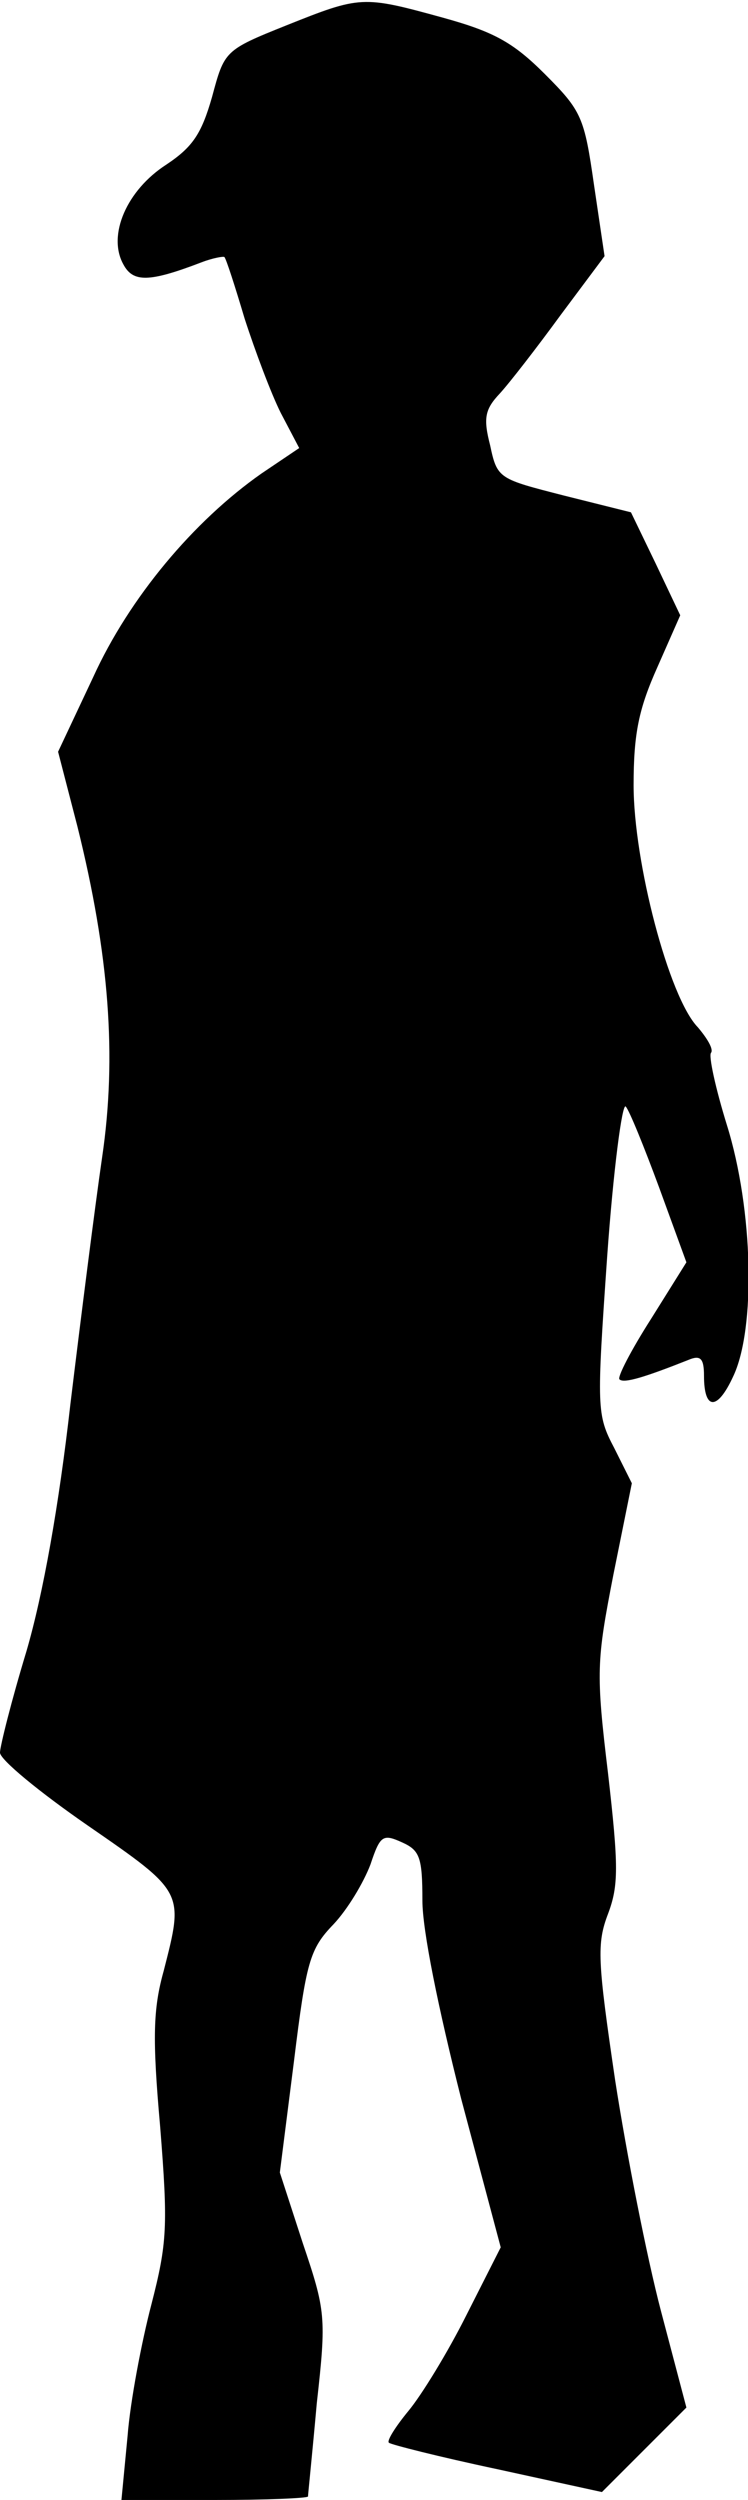 <?xml version="1.0" standalone="no"?>
<!DOCTYPE svg PUBLIC "-//W3C//DTD SVG 20010904//EN"
 "http://www.w3.org/TR/2001/REC-SVG-20010904/DTD/svg10.dtd">
<svg version="1.0" xmlns="http://www.w3.org/2000/svg"
 width="85pt" height="284pt" viewBox="0 0 85 284"
 preserveAspectRatio="xMidYMid meet">
<g transform="translate(0,284) scale(0.1,-0.1)"
fill="#000000" stroke="none">
<path fill="#000000" stroke="none" d="M325 2811 c-70 -28 -70 -29 -84 -81
-12 -42 -22 -57 -52 -77 -45 -29 -67 -80 -49 -113 11 -21 29 -21 89 2 13 5 25
7 26 6 2 -2 12 -33 23 -70 12 -37 30 -85 41 -107 l21 -40 -43 -29 c-77 -54
-150 -141 -191 -231 l-40 -85 22 -85 c36 -145 45 -261 28 -376 -8 -55 -24
-181 -36 -280 -13 -115 -31 -216 -50 -281 -17 -56 -30 -108 -30 -115 0 -8 45
-45 100 -83 110 -76 109 -75 86 -165 -12 -43 -13 -76 -4 -177 9 -113 8 -132
-10 -202 -11 -42 -24 -110 -27 -149 l-7 -73 106 0 c58 0 106 2 106 4 0 2 5 50
10 106 11 98 10 105 -16 182 l-26 80 16 126 c14 114 18 128 45 156 16 17 34
47 42 68 11 33 14 35 36 25 20 -9 23 -17 23 -66 0 -34 18 -122 44 -225 l45
-169 -39 -77 c-21 -42 -51 -91 -66 -109 -14 -17 -25 -34 -22 -36 2 -2 57 -16
123 -30 l119 -26 48 48 48 48 -29 110 c-16 61 -39 178 -52 262 -20 136 -21
155 -8 189 12 32 12 54 0 159 -14 116 -13 128 6 226 l21 104 -20 40 c-20 38
-20 45 -8 218 7 98 17 174 21 170 4 -4 21 -46 38 -92 l31 -85 -40 -64 c-23
-36 -39 -67 -36 -69 5 -5 30 3 78 22 14 6 18 2 18 -18 0 -39 15 -40 33 -1 26
54 23 190 -7 286 -13 42 -21 79 -18 82 3 4 -4 16 -15 29 -33 34 -73 188 -73
275 0 59 6 87 27 134 l26 59 -28 59 -28 58 -76 19 c-74 19 -76 19 -84 57 -8
31 -6 41 11 59 11 12 42 52 69 89 l50 67 -12 81 c-11 77 -14 84 -56 126 -36
36 -58 48 -116 64 -91 25 -93 25 -178 -9z"/>
</g>
</svg>
